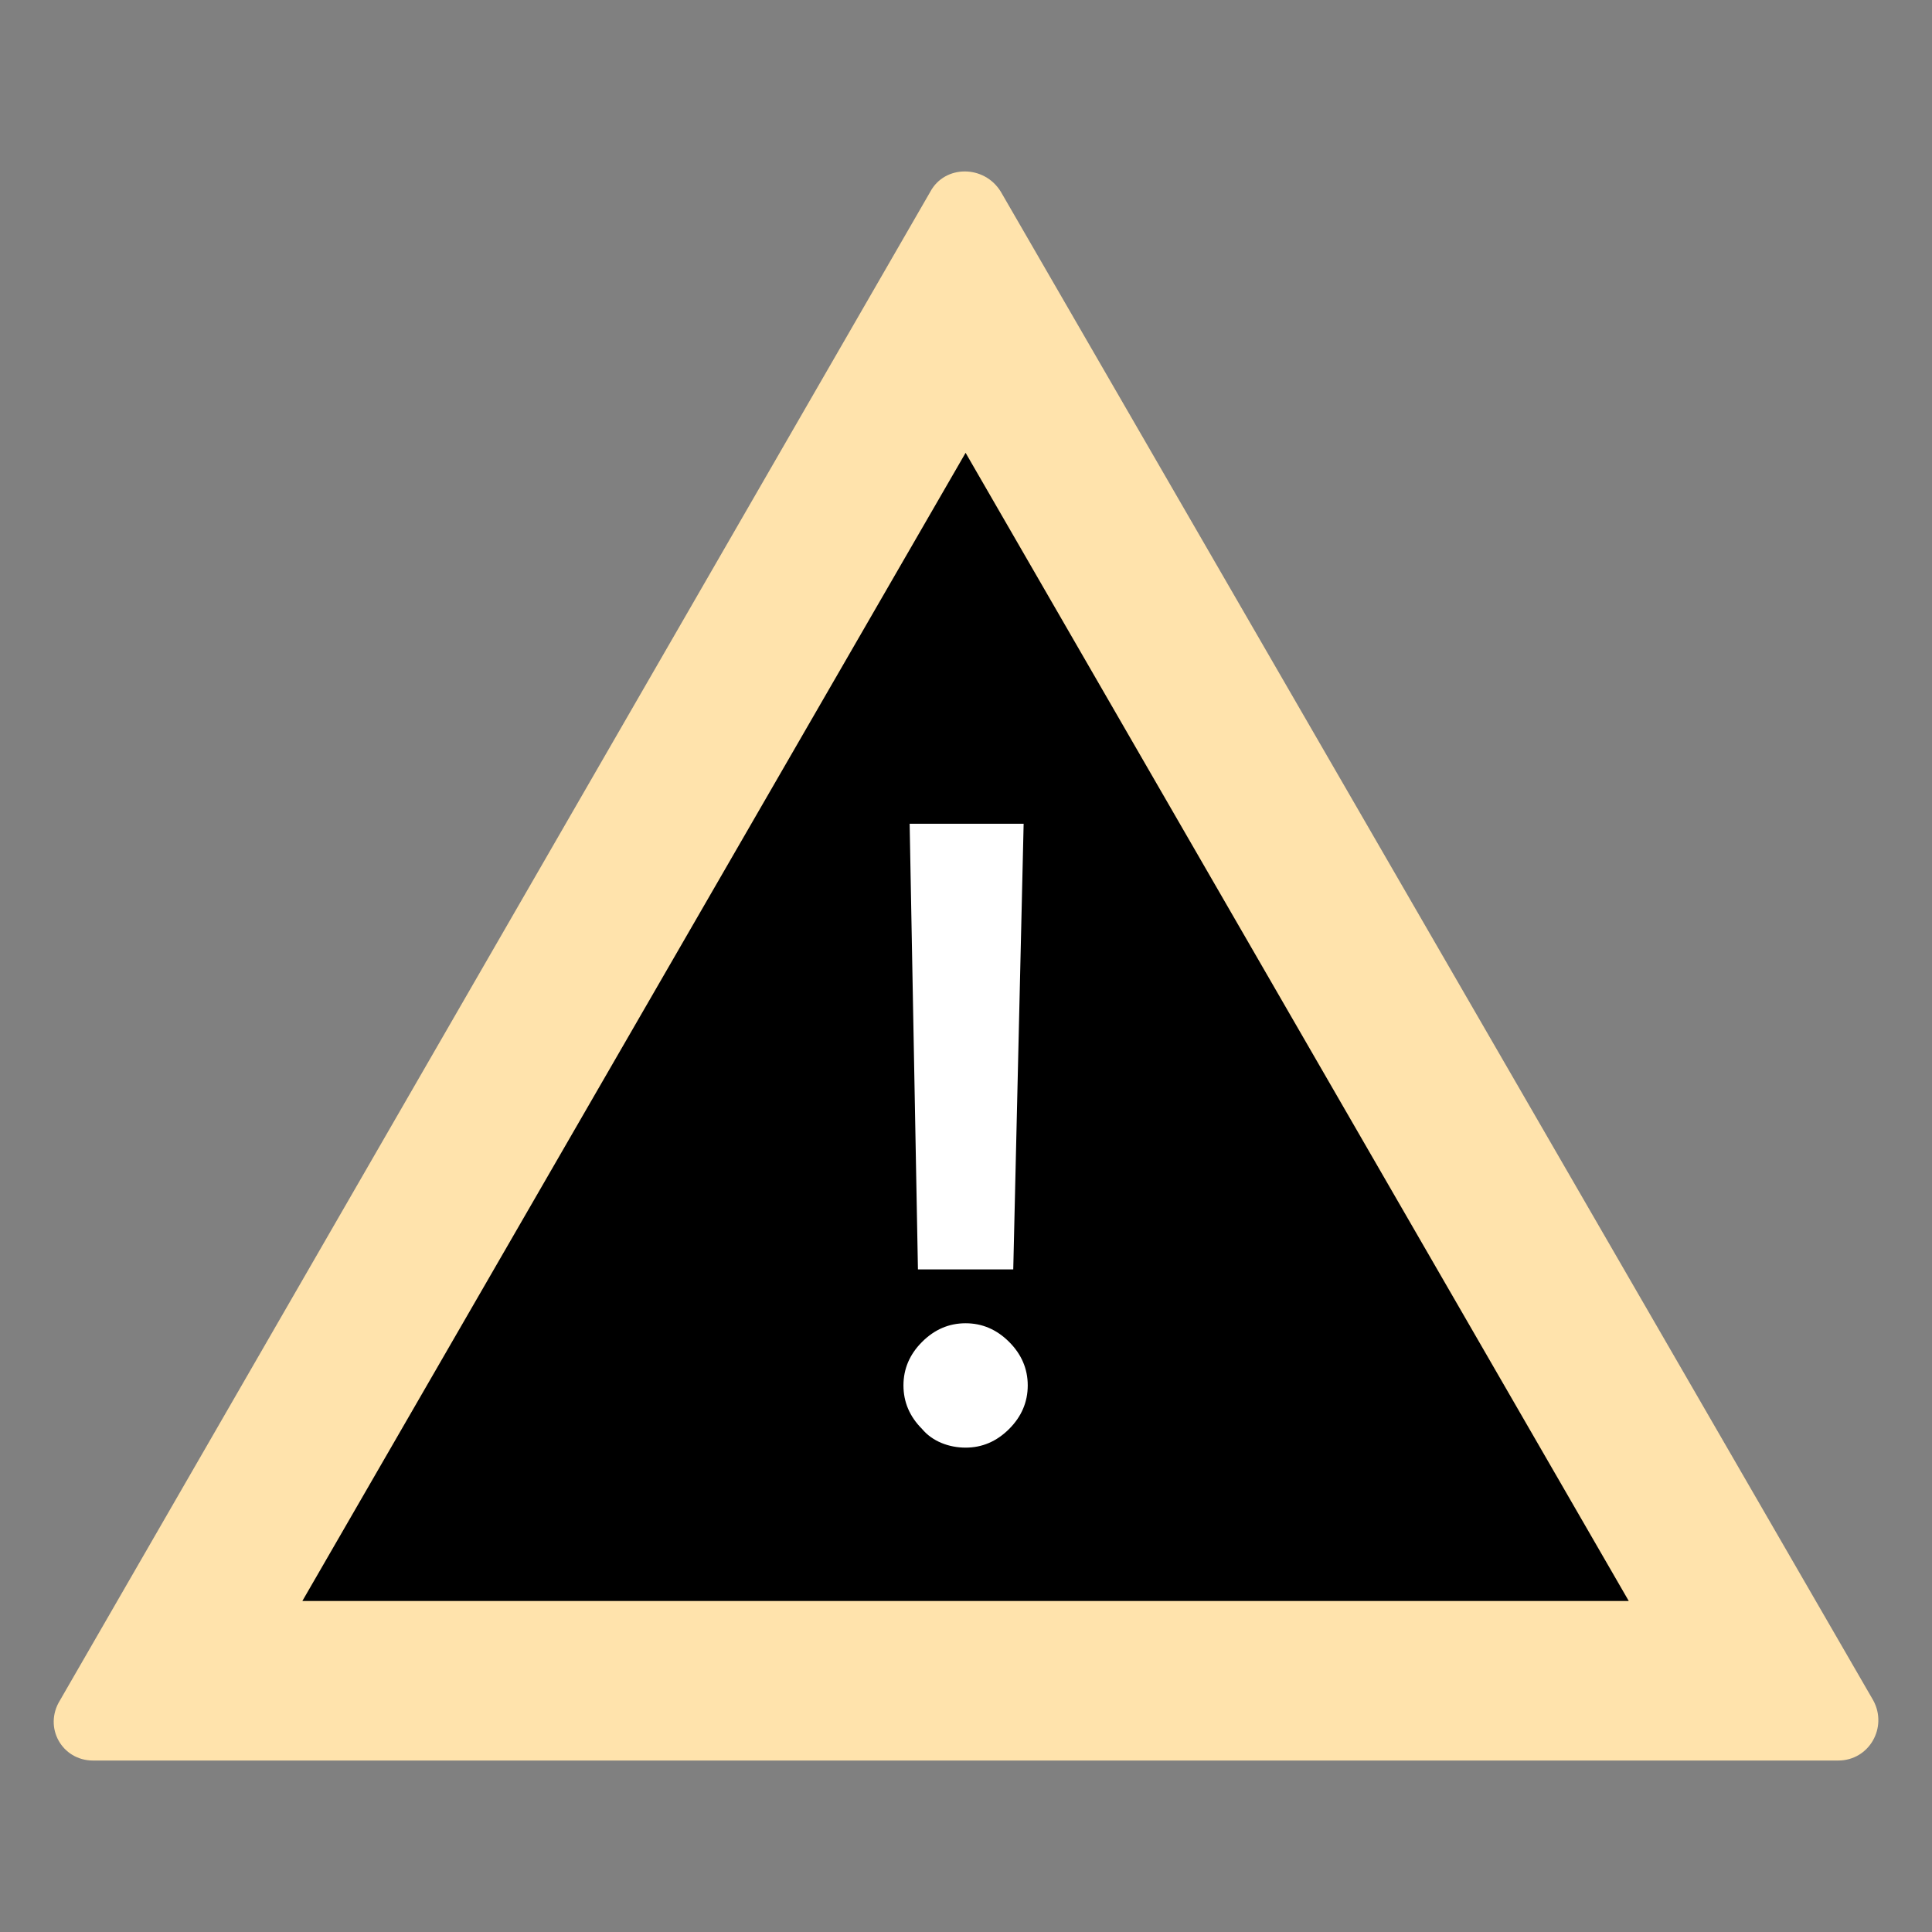 <svg width="24" height="24" viewBox="0 0 24 24" fill="none" xmlns="http://www.w3.org/2000/svg">
<rect x="0" y="0" width="24" height="24" fill="#808080" stroke="none"/>
<path d="M0.744 21.124L11.557 2.381C11.737 2.046 12.226 2.046 12.432 2.381L23.271 21.124C23.452 21.459 23.22 21.87 22.834 21.87H1.156C0.77 21.87 0.538 21.459 0.744 21.124Z" fill="#FFE3AC"/>
<path d="M3.756 19.888L11.995 5.625L20.233 19.888H3.756Z" fill="black"/>
<path d="M11.995 16.438C12.201 16.438 12.381 16.515 12.536 16.67C12.69 16.824 12.767 17.005 12.767 17.21C12.767 17.416 12.69 17.597 12.536 17.751C12.381 17.906 12.201 17.983 11.995 17.983C11.789 17.983 11.583 17.906 11.454 17.751C11.3 17.597 11.223 17.416 11.223 17.21C11.223 17.005 11.3 16.824 11.454 16.67C11.609 16.515 11.789 16.438 11.995 16.438ZM11.403 15.769L11.3 10.233H12.716L12.587 15.769H11.403Z" fill="white"/>
</svg>
